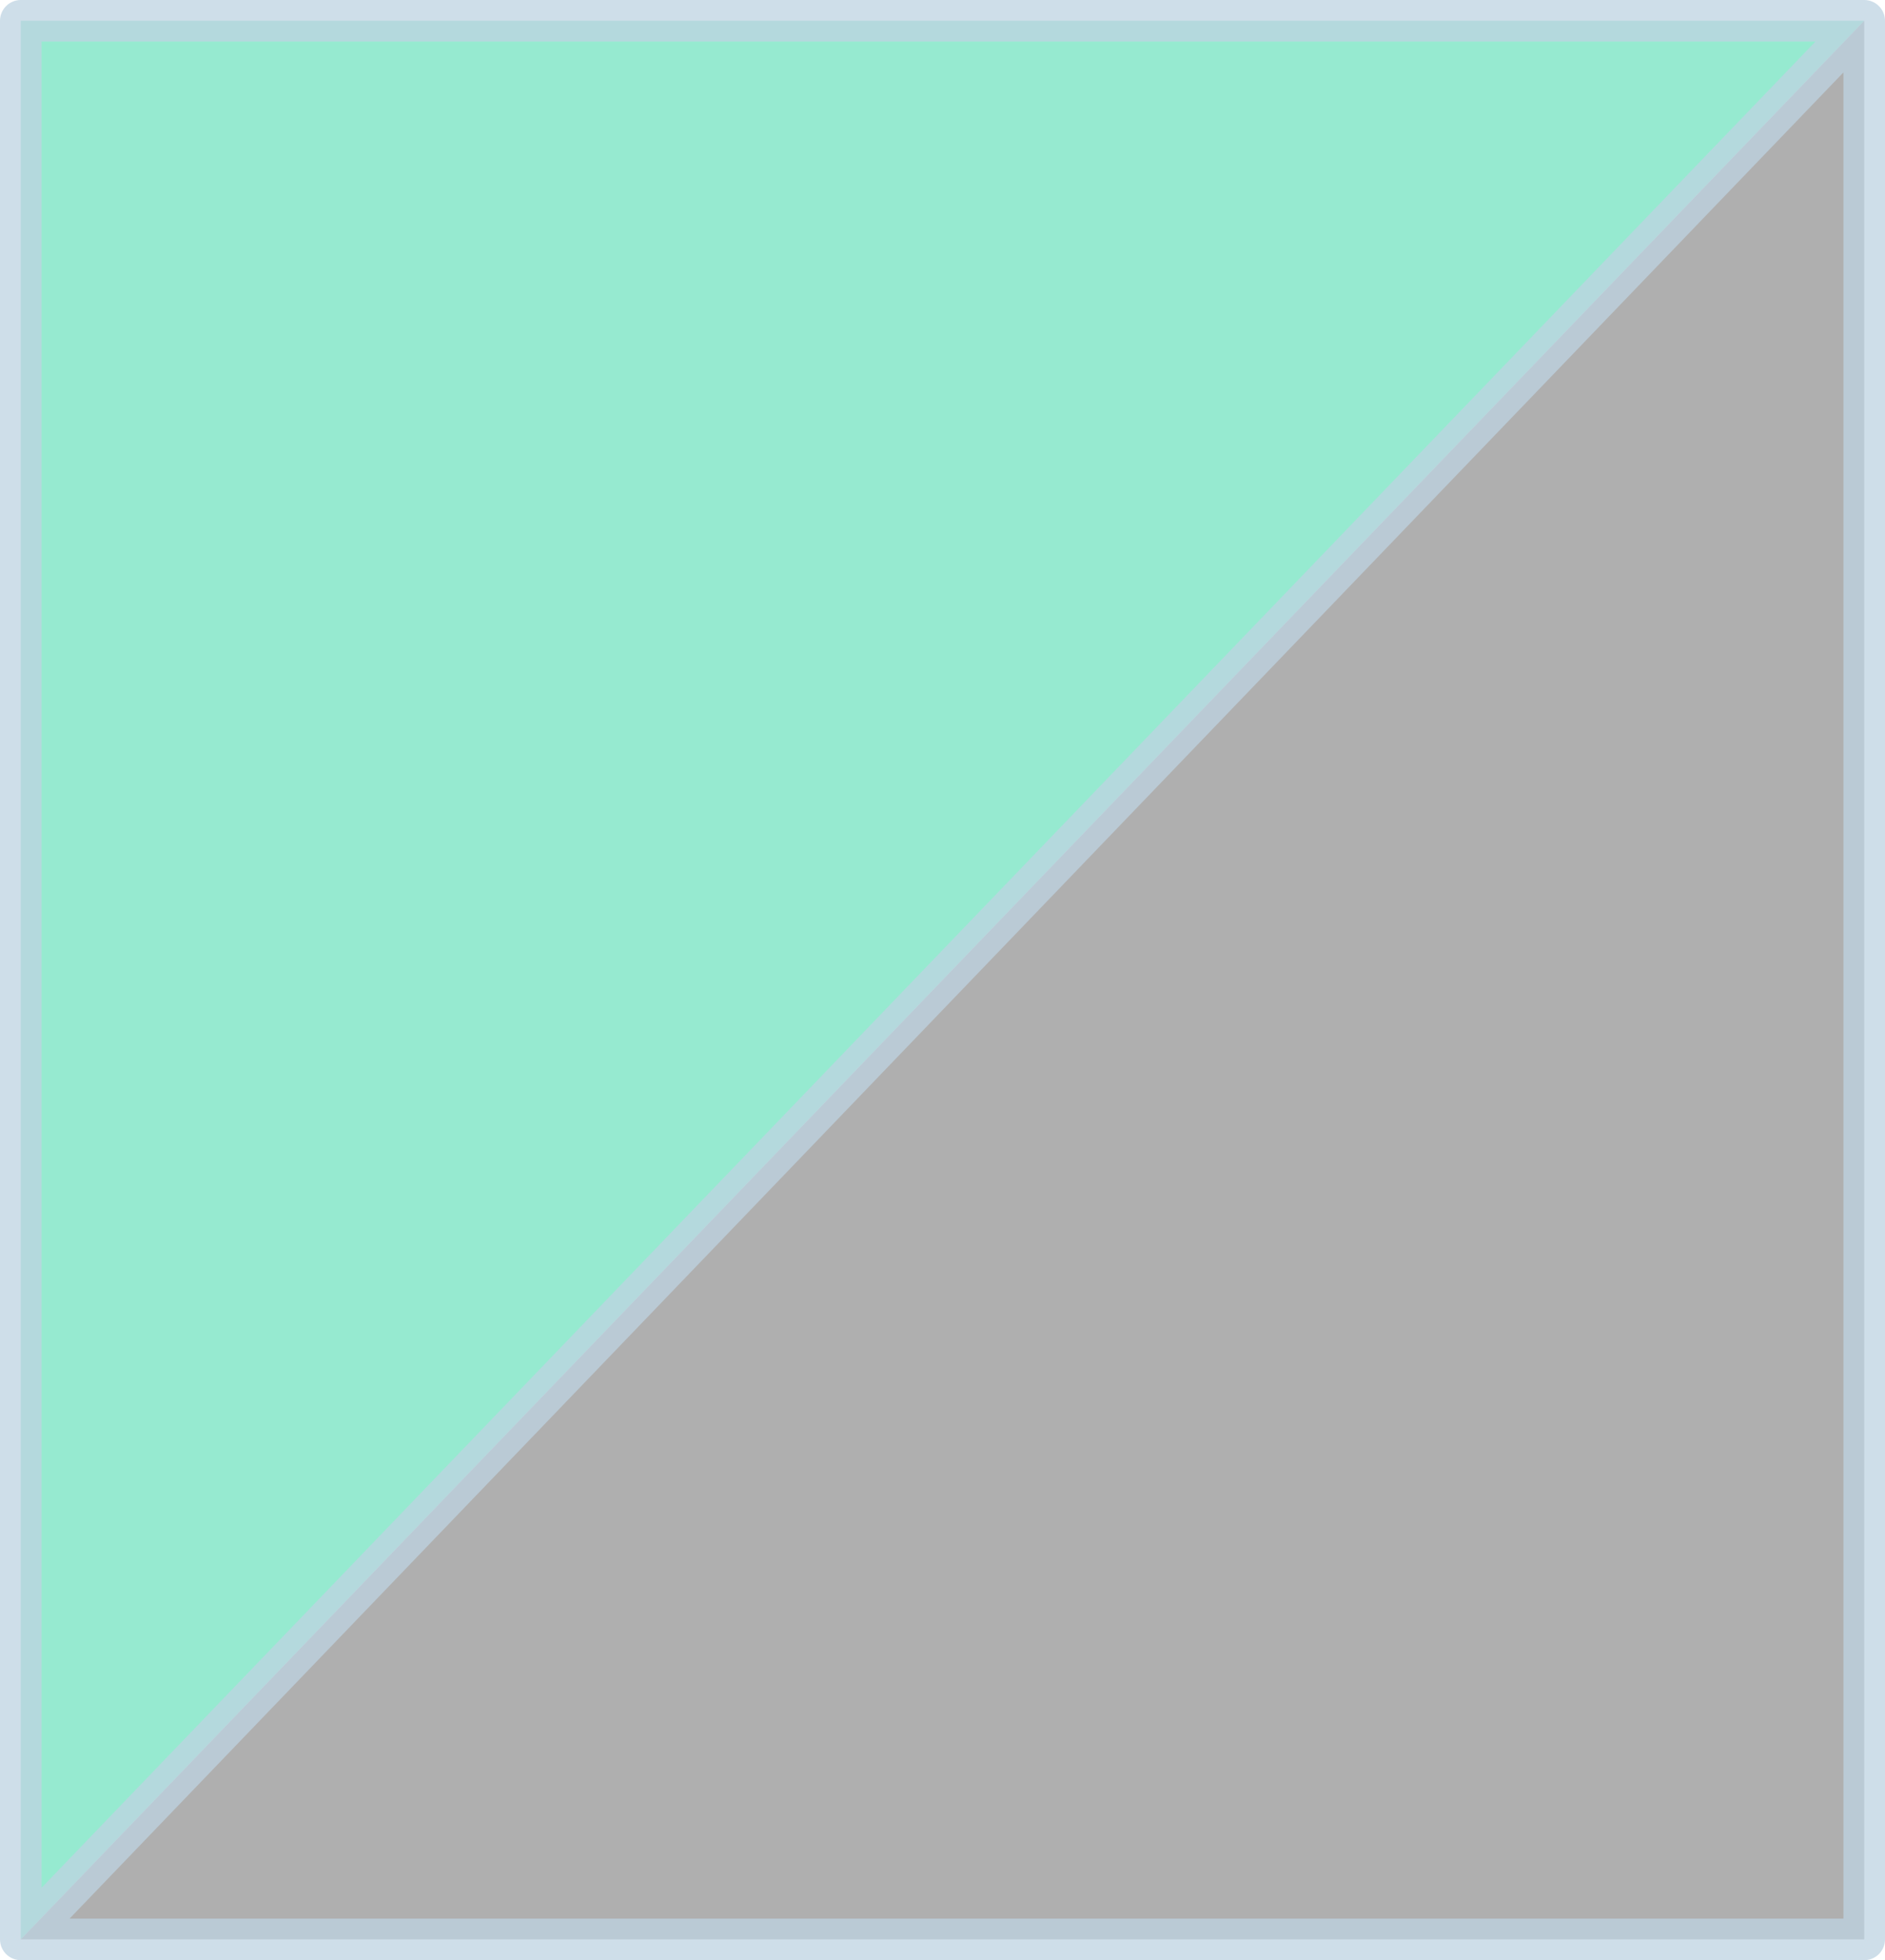 <?xml version="1.0" encoding="UTF-8" standalone="no"?>
<svg xmlns:xlink="http://www.w3.org/1999/xlink" height="47.15px" width="45.35px" xmlns="http://www.w3.org/2000/svg">
  <g transform="matrix(1.0, 0.0, 0.0, 1.0, 108.25, 23.7)">
    <path d="M-107.75 22.95 L-107.75 -23.2 -63.4 -23.2 -107.75 22.95" fill="#8be7cb" fill-opacity="0.902" fill-rule="evenodd" stroke="none"/>
    <path d="M-63.4 -23.2 L-63.4 22.95 -107.75 22.95 -63.4 -23.2" fill="#a6a6a6" fill-opacity="0.902" fill-rule="evenodd" stroke="none"/>
    <path d="M-107.75 22.95 L-107.75 -23.2 -63.4 -23.2 -63.4 22.95 -107.75 22.95 -63.4 -23.2" fill="none" stroke="#bed3e2" stroke-linecap="round" stroke-linejoin="round" stroke-opacity="0.749" stroke-width="1.0"/>
  </g>
</svg>
